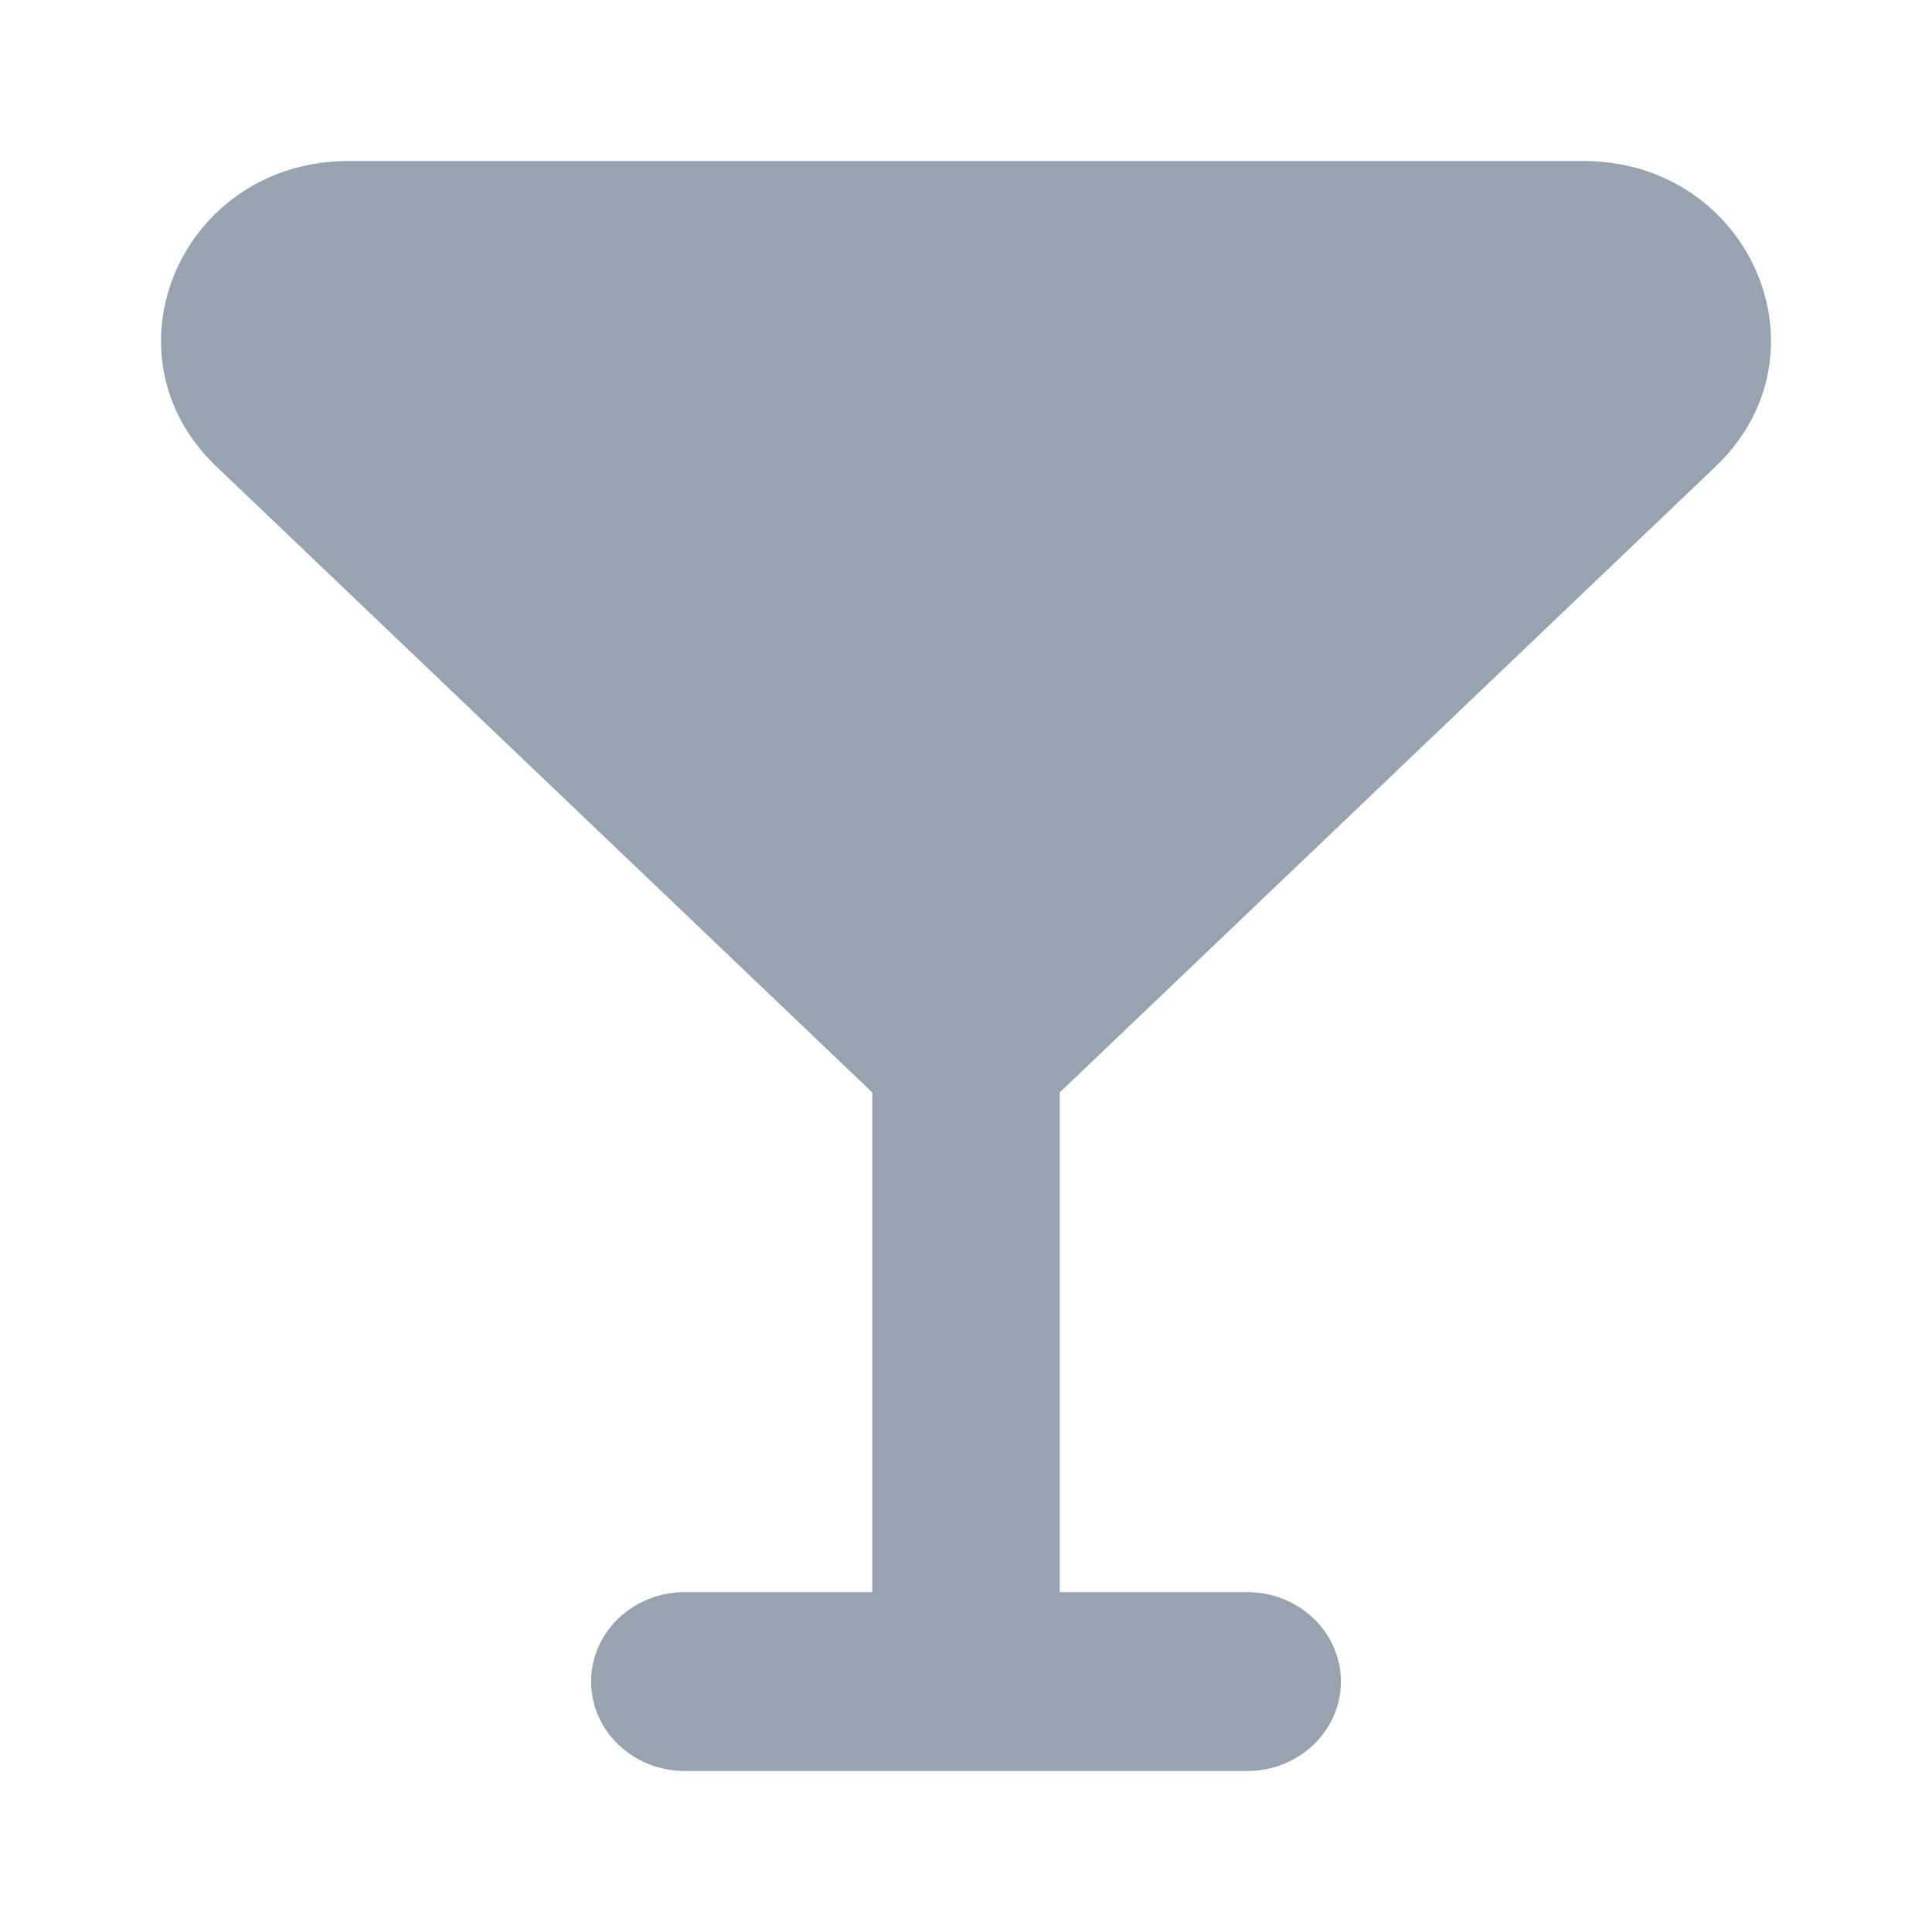 <svg width="24" height="24" viewBox="0 0 24 24" fill="none" xmlns="http://www.w3.org/2000/svg">
<path fill-rule="evenodd" clip-rule="evenodd" d="M2.687 5.794C1.22 4.394 2.259 2 4.333 2H19.667C21.741 2 22.78 4.394 21.313 5.794L13.164 13.571V19.778H15.492C16.136 19.778 16.657 20.275 16.657 20.889C16.657 21.503 16.136 22 15.492 22H8.507C7.865 22 7.343 21.503 7.343 20.889C7.343 20.275 7.865 19.778 8.507 19.778H10.836V13.571L2.687 5.794Z" fill="#97A3AE"/>
</svg>
